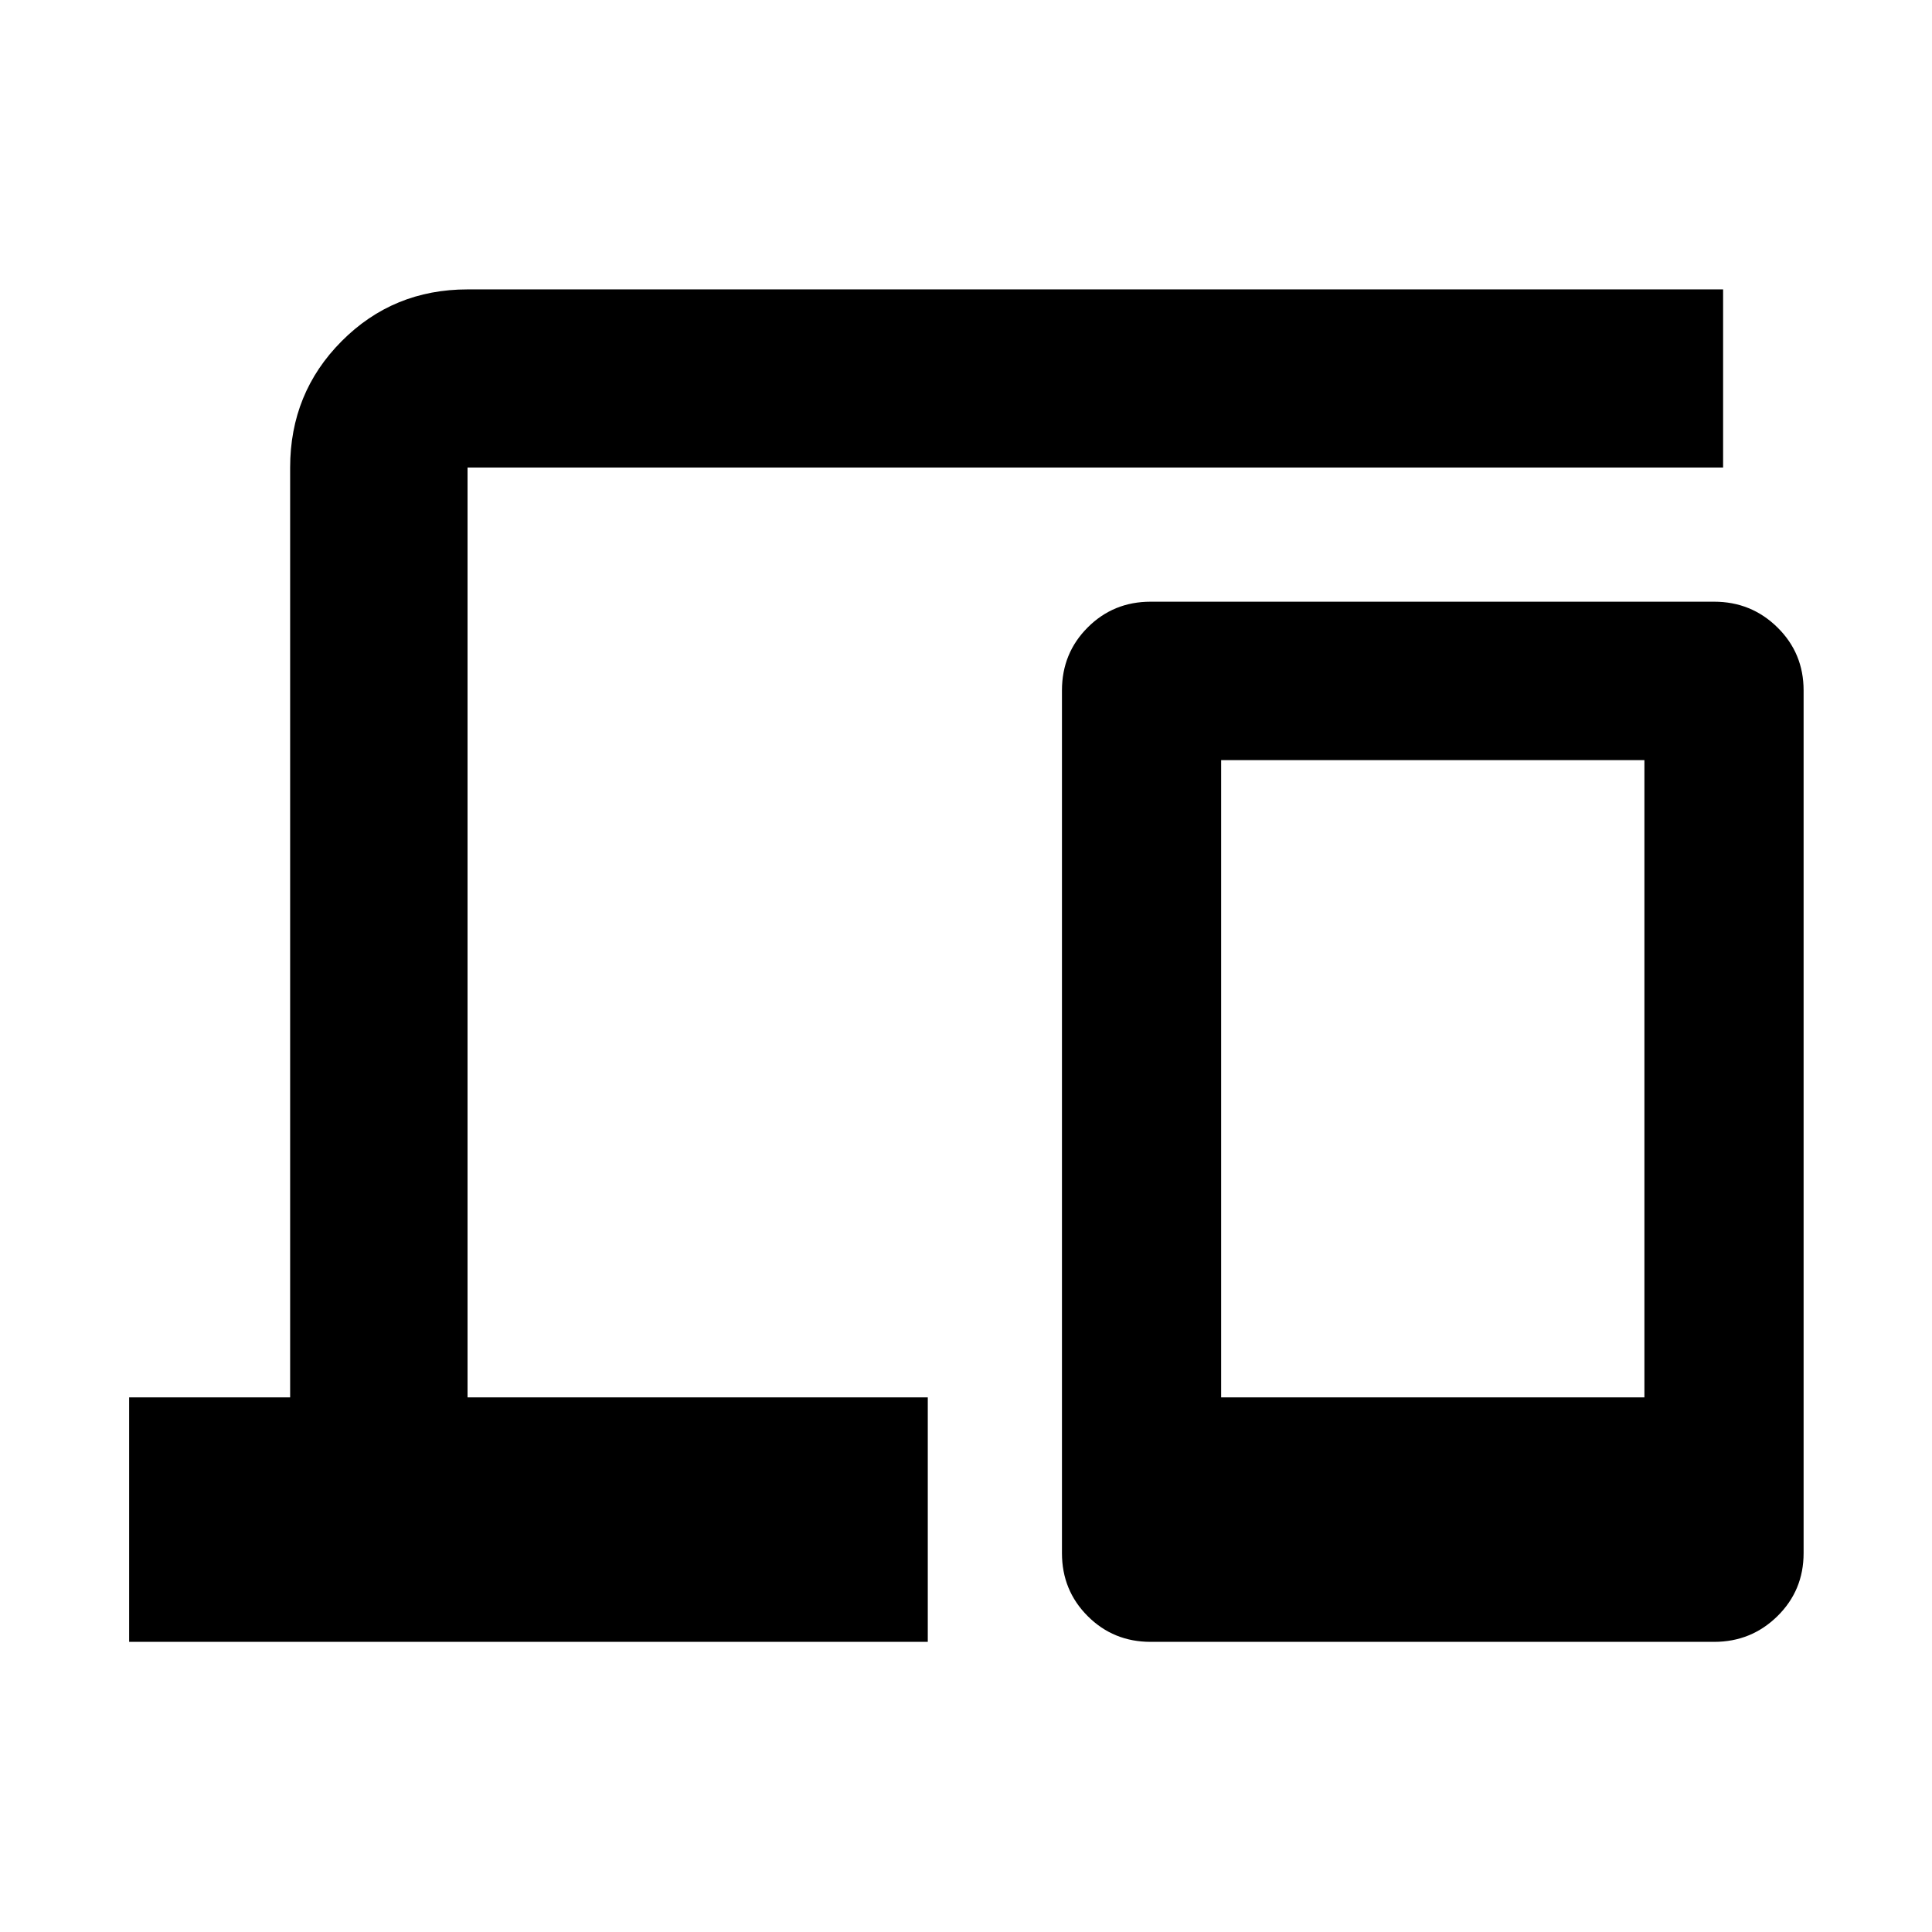 <svg xmlns="http://www.w3.org/2000/svg" height="40" viewBox="0 -960 960 960" width="40"><path d="M64.17-144.17v-121.48h80v-462.03q0-37.1 25.61-62.81 25.6-25.71 62.54-25.71H856.2v88.52H232.32v462.03h228.69v121.48H64.17Zm507.58 0q-18.5 0-31.28-12.79-12.79-12.79-12.79-31.29v-428.69q0-18.5 12.79-31.29 12.78-12.79 31.28-12.79h280q18.46 0 31.46 12.79 12.99 12.79 12.99 31.29v428.69q0 18.5-12.99 31.29-13 12.79-31.46 12.79h-280Zm35.03-121.48H817.1v-316.64H606.78v316.64Zm0 0H817.1 606.78Z"/></svg>